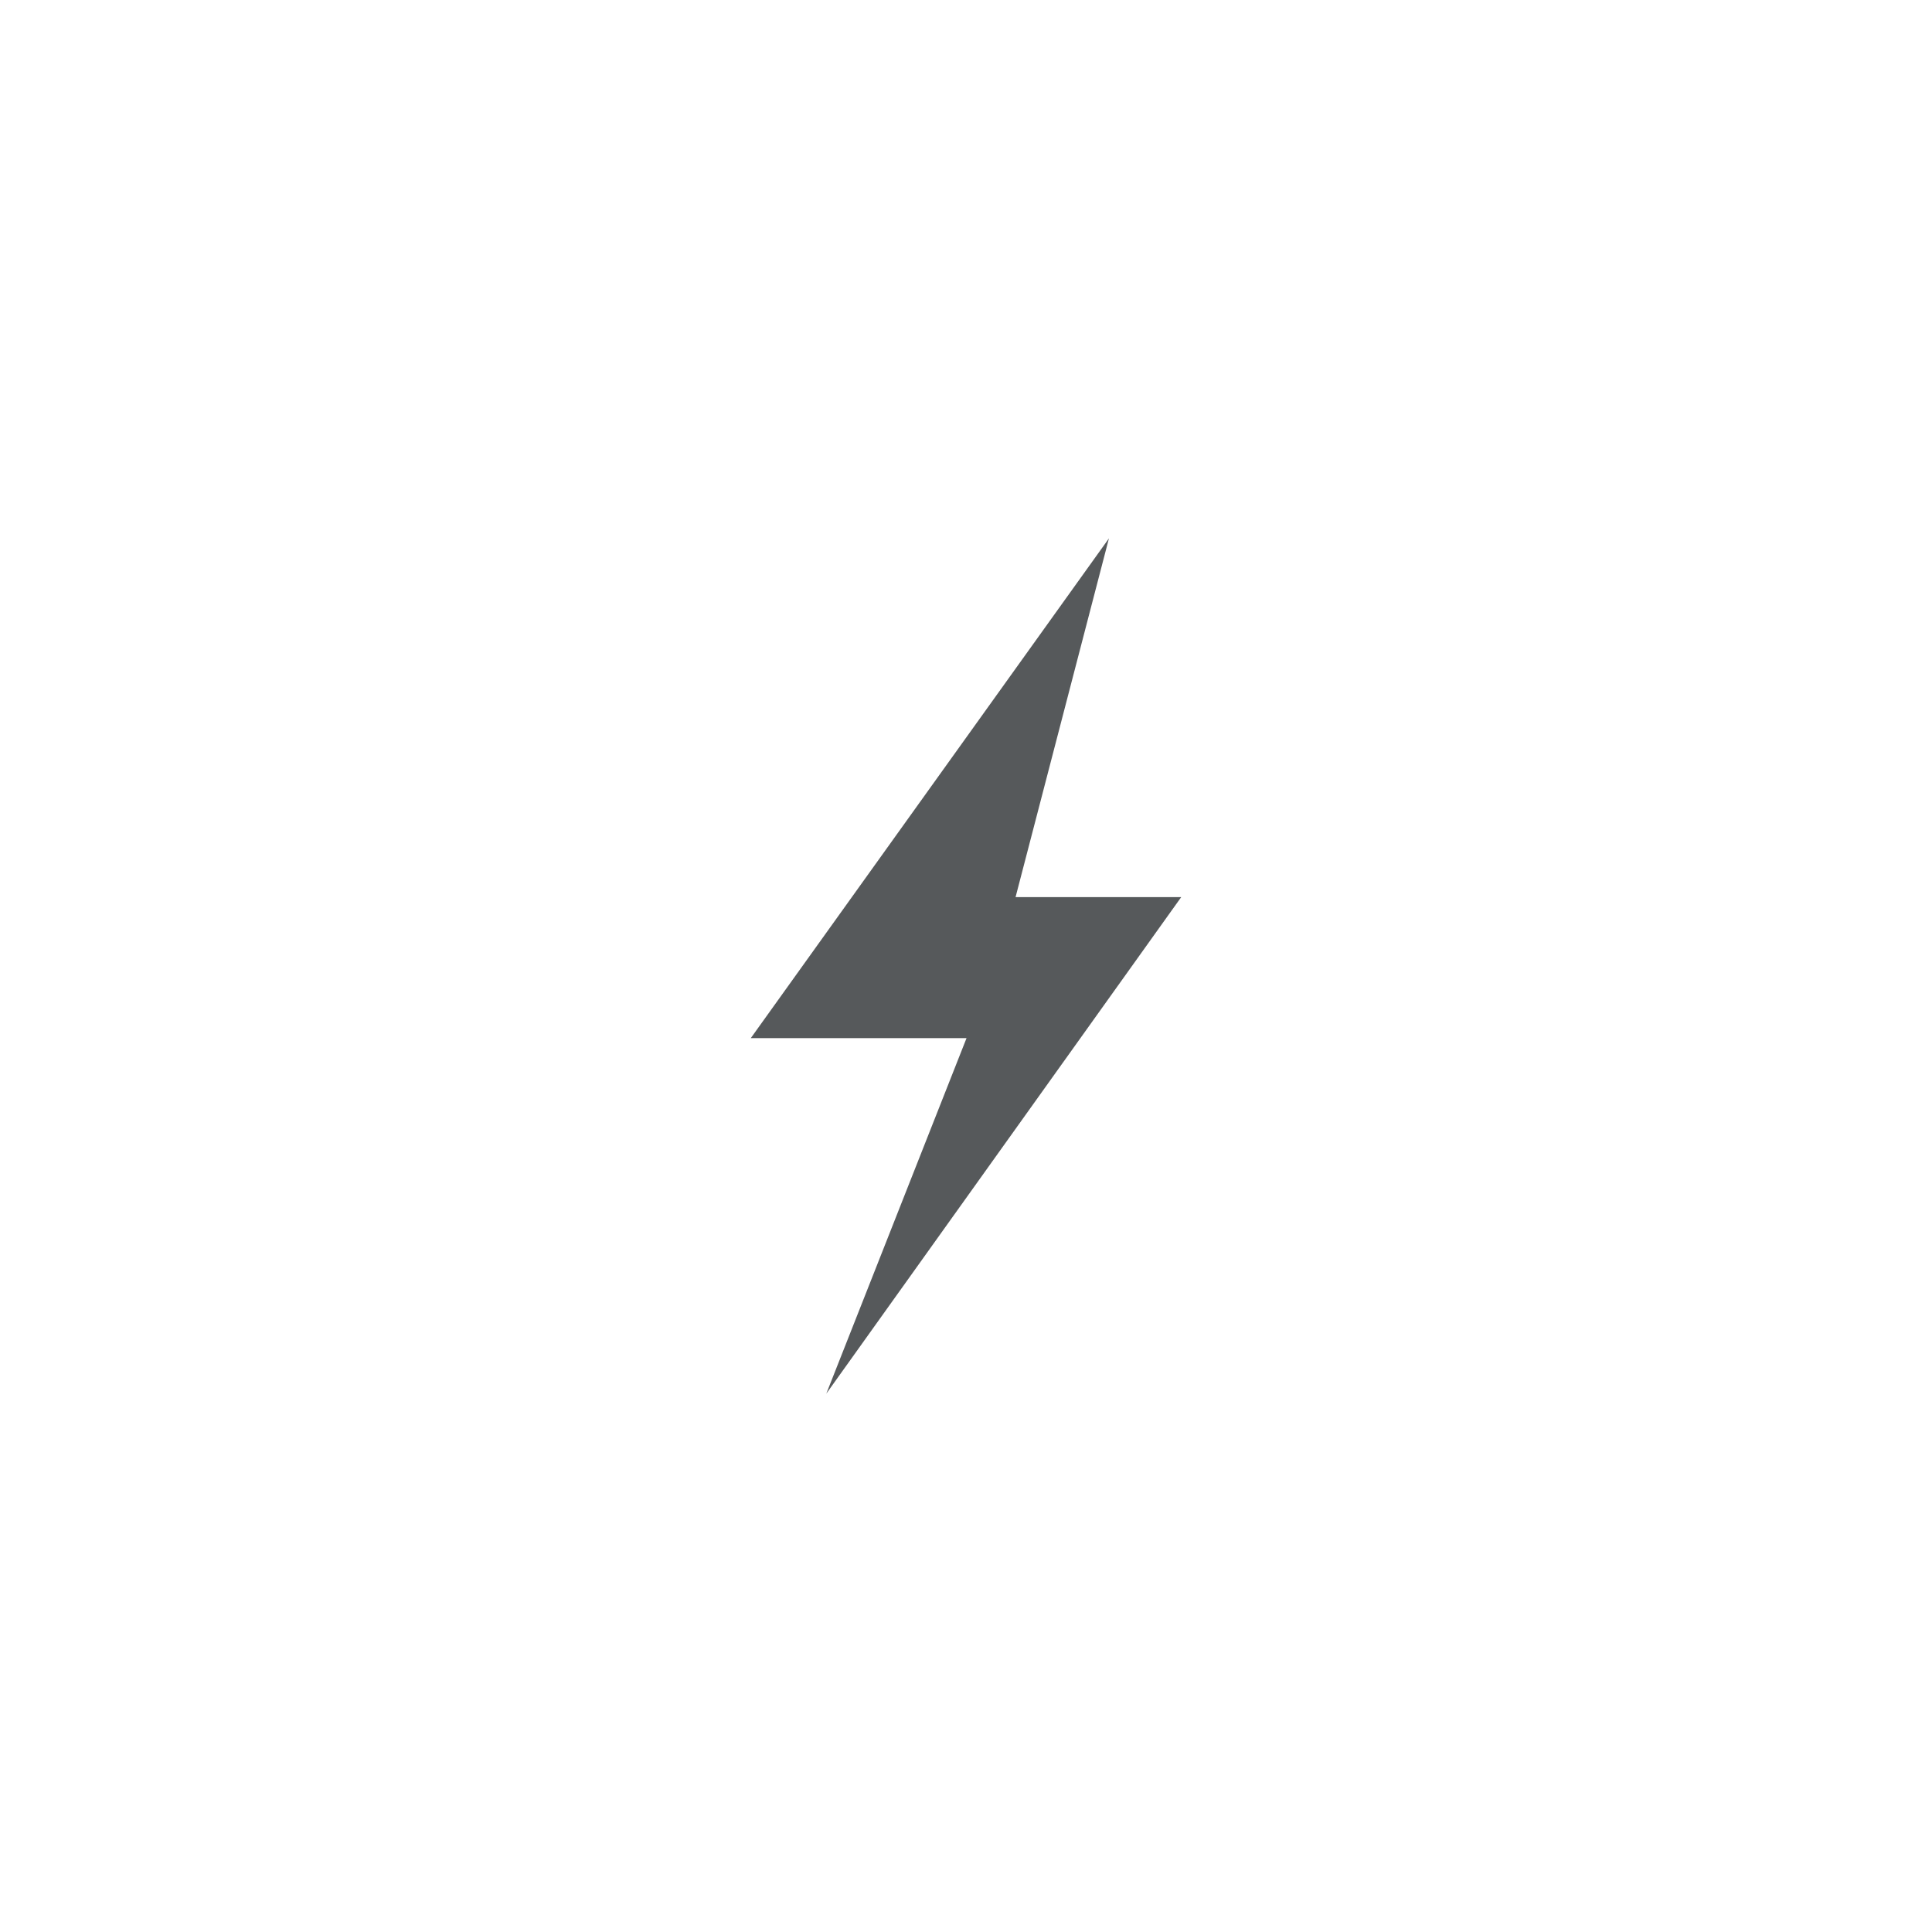 <svg xmlns="http://www.w3.org/2000/svg" id="svg2" width="192" height="192" version="1.1">
  <g id="layer1" transform="translate(0 -860.362)">
    <rect width="100%" height="100%" id="circle944" y="860,362"
      style="fill:#f9de81;fill-opacity:1;fill-rule:evenodd;stroke:none;stroke-opacity:1" />
    <path id="path938" d="m110.206 913.862-35.592 49.666h21.44l-13.937 35.334 35.269-49.343h-16.461z"
      style="fill:#56595b;fill-opacity:1;stroke:none;stroke-width:.645px;stroke-linecap:butt;stroke-linejoin:miter;stroke-opacity:1" />
  </g>
  <style id="style853" type="text/css">
    .st0 {
      fill: #fff
    }
  </style>
</svg>

